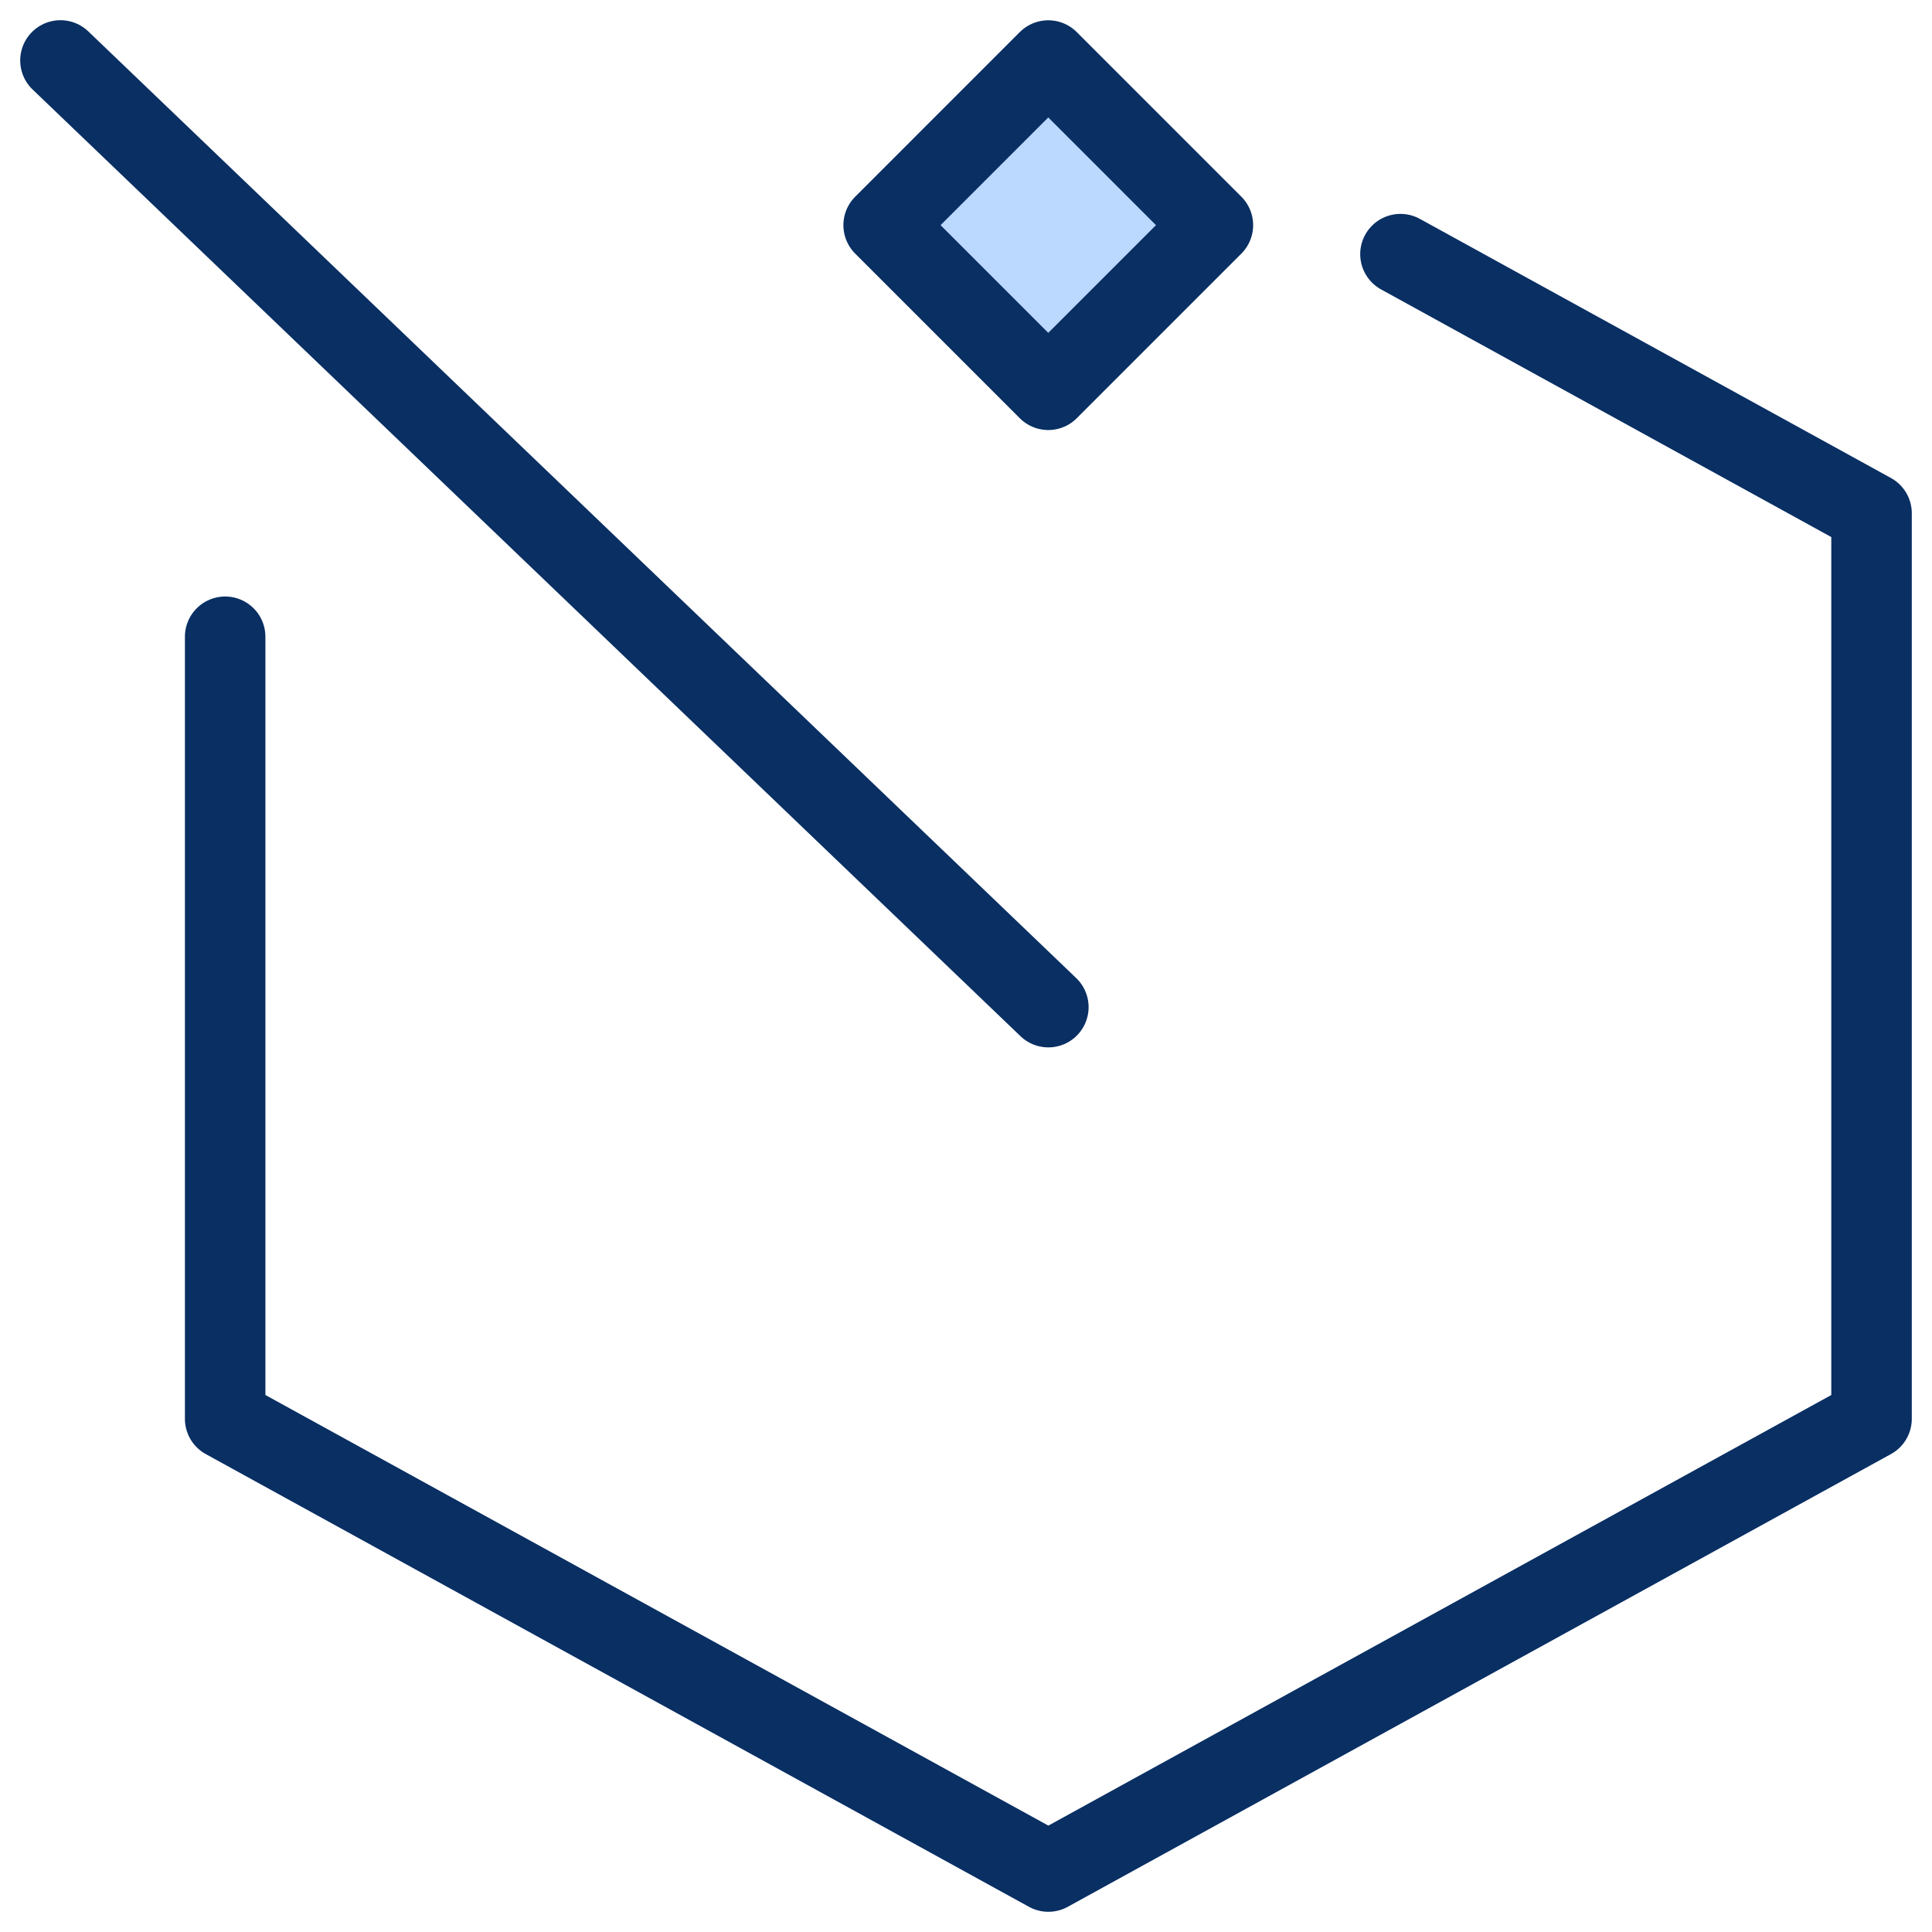<svg xmlns="http://www.w3.org/2000/svg" fill="none" viewBox="0 0 24 24" id="Timer-Mode--Streamline-Cyber">
  <desc>
    Timer Mode Streamline Icon: https://streamlinehq.com
  </desc>
  <path fill="#bbd8ff" d="M13.022 0.752 10.977 2.797l2.045 2.045 2.045 -2.045L13.022 0.752Z" stroke-width="1"></path>
  <path stroke="#092f63" stroke-linecap="round" stroke-linejoin="round" d="M13.023 12.511 0.751 0.751" stroke-width="1"></path>
  <path stroke="#092f63" stroke-linecap="round" stroke-linejoin="round" d="M13.022 0.752 10.977 2.797l2.045 2.045 2.045 -2.045L13.022 0.752Z" stroke-width="1"></path>
  <path stroke="#092f63" stroke-linecap="round" stroke-linejoin="round" d="M2.797 7.91v9.715l10.226 5.624 10.226 -5.624V6.376l-5.852 -3.219" stroke-width="1"></path>
</svg>